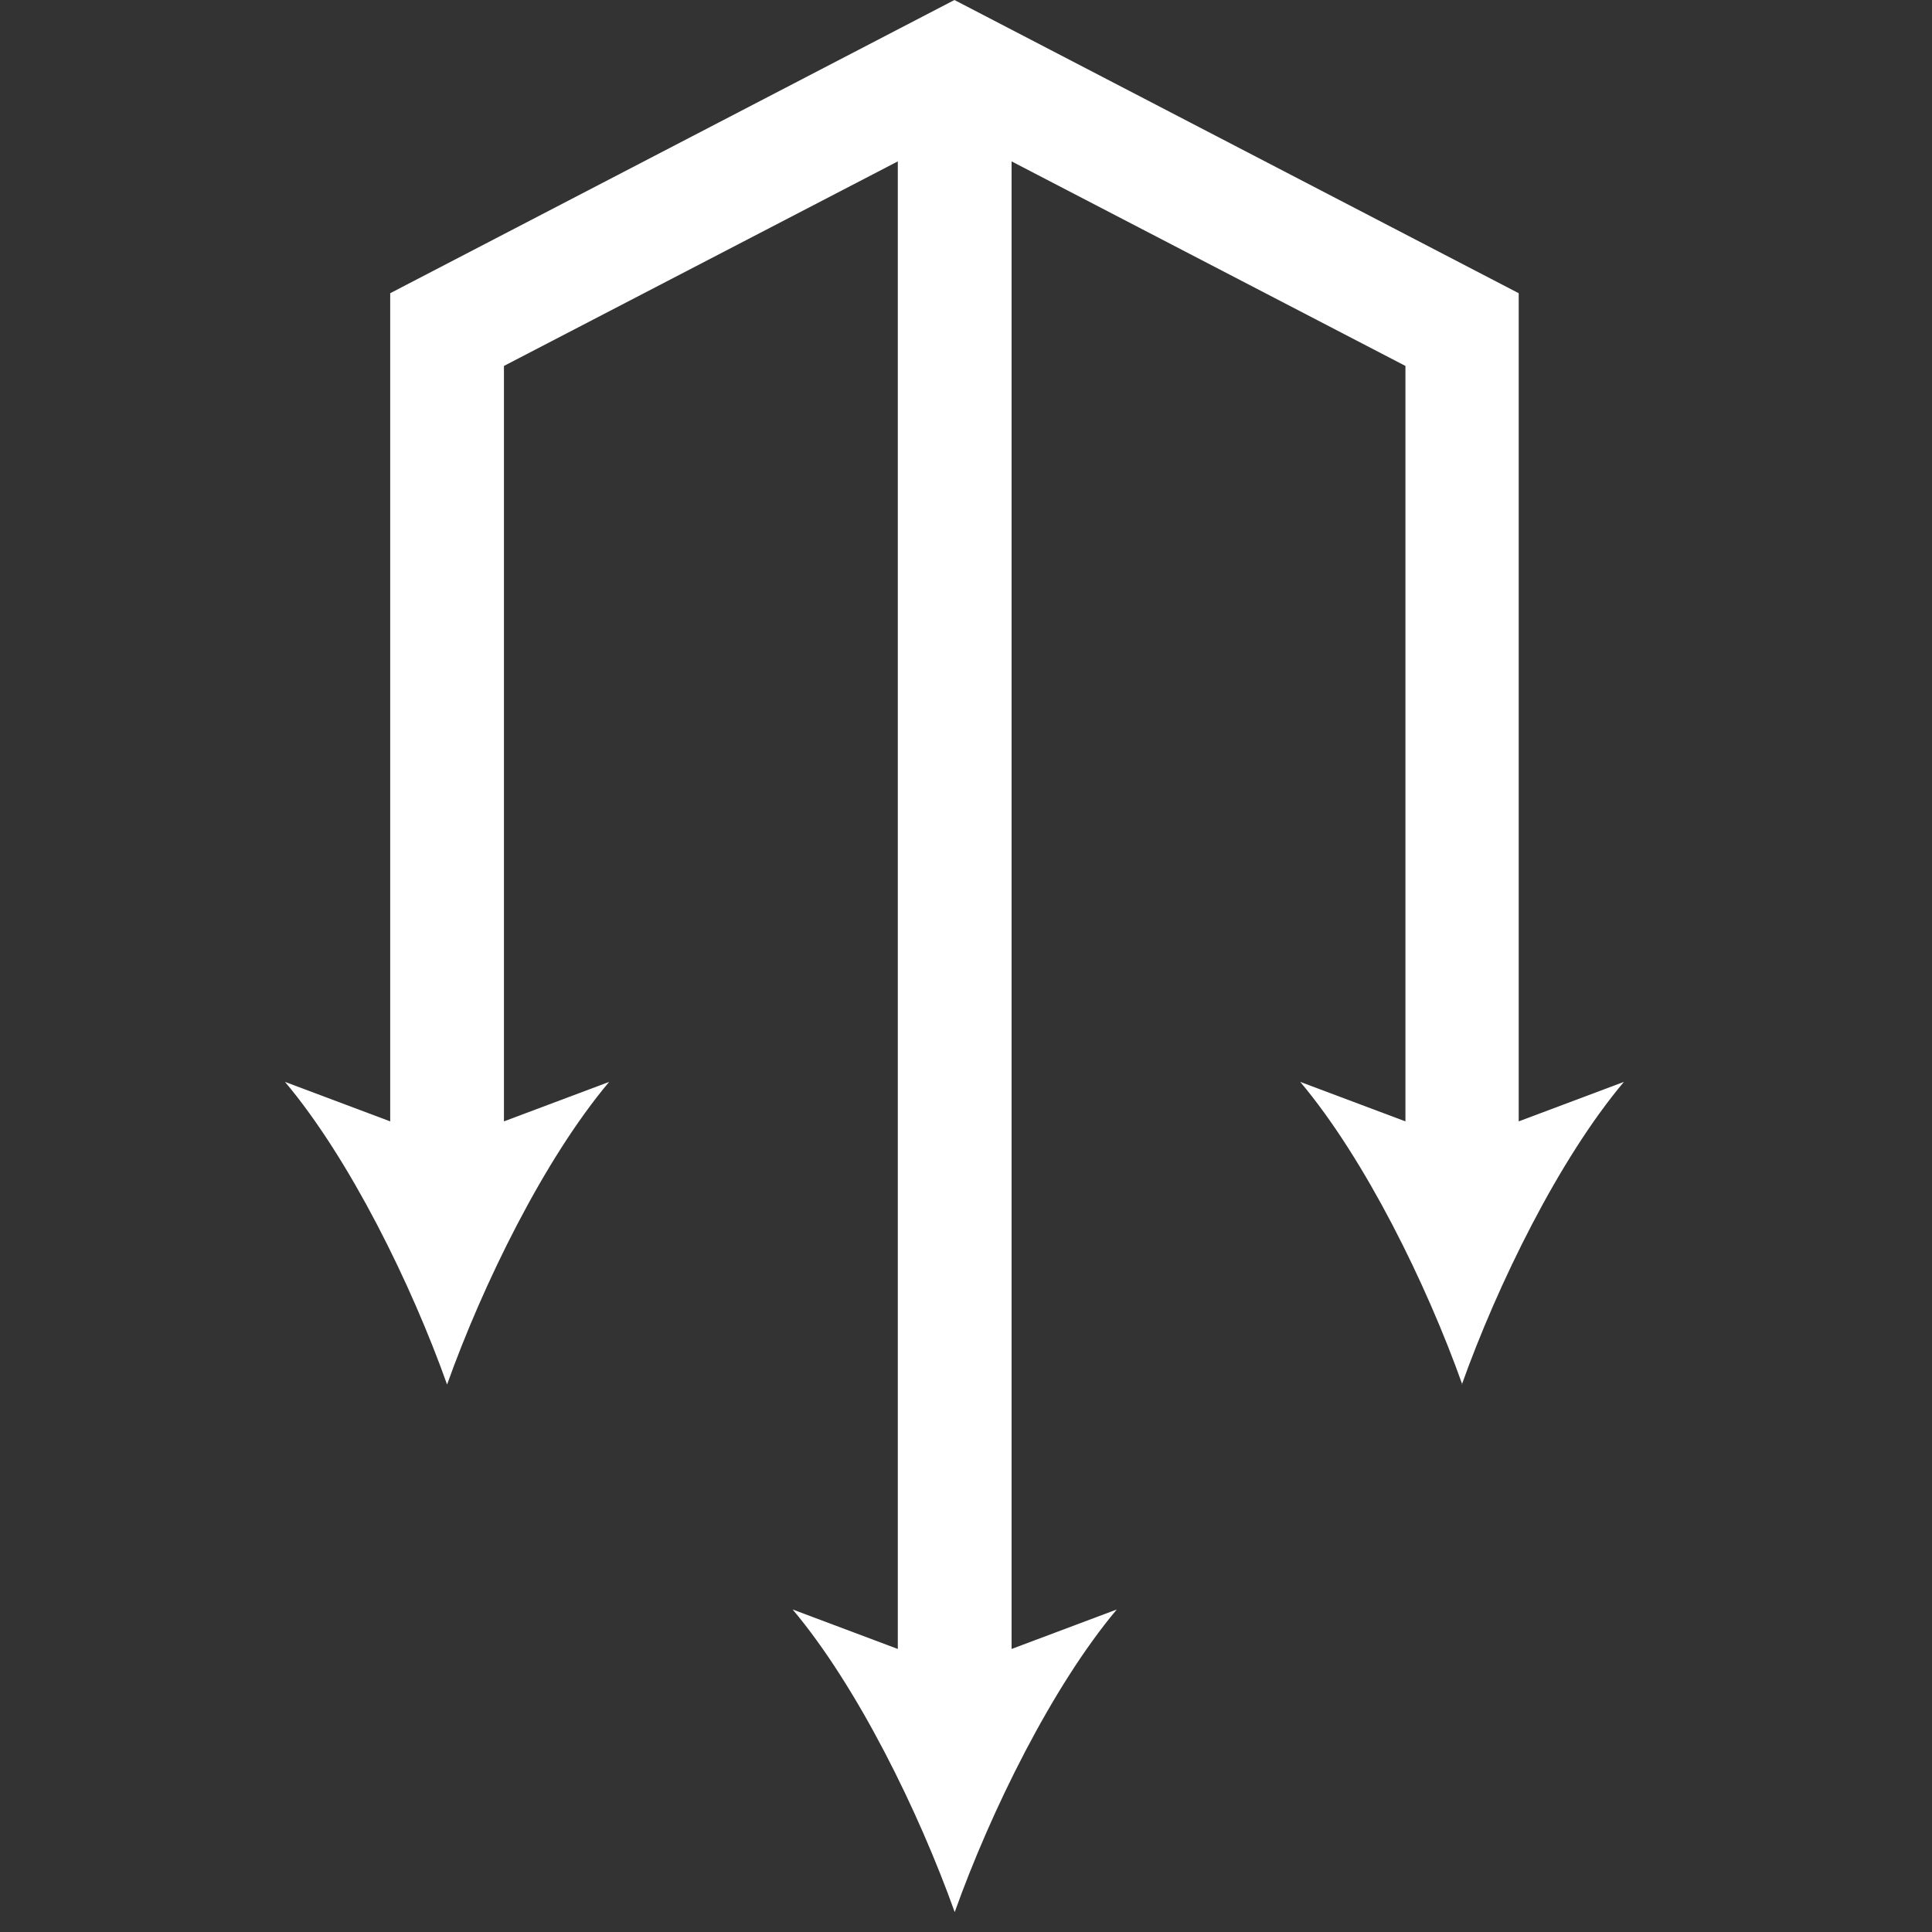 <?xml version="1.0" encoding="UTF-8" standalone="no"?>
<!DOCTYPE svg PUBLIC "-//W3C//DTD SVG 1.1//EN" "http://www.w3.org/Graphics/SVG/1.1/DTD/svg11.dtd">
<svg version="1.1" xmlns="http://www.w3.org/2000/svg" xmlns:xlink="http://www.w3.org/1999/xlink" preserveAspectRatio="xMidYMid meet" viewBox="0 0 640 640" width="640" height="640"><rect x="0" y="0" width="640" height="640" fill="#333333" stroke="none"/><defs><path d="M484.41 458.64C472.58 425.37 452.23 383.95 430.72 358.39C433.05 359.26 444.66 363.62 465.57 371.47L465.57 121.22L335.1 53.46L335.1 546.24C356.01 538.39 367.62 534.03 369.95 533.16C348.44 558.81 328.18 600.05 316.26 633.41C304.33 600.05 284.08 558.72 262.57 533.16C264.89 534.03 276.51 538.39 297.41 546.24L297.41 53.46L166.94 121.22L166.94 371.47C187.85 363.62 199.47 359.26 201.79 358.39C180.28 383.95 160.02 425.28 148.1 458.64C136.26 425.37 115.92 383.95 94.41 358.39C96.73 359.26 108.35 363.62 129.26 371.47L129.26 97.13L316.17 0L503.09 97.13L503.09 371.47C524 363.62 535.61 359.26 537.94 358.39C516.43 383.95 496.17 425.28 484.25 458.64C484.28 458.64 484.38 458.64 484.41 458.64Z" id="a2x7f5fRLN"></path></defs><g><g><g><use xlink:href="#a2x7f5fRLN" opacity="1" fill="WHITE" fill-opacity="1"></use><g><use xlink:href="#a2x7f5fRLN" opacity="1" fill-opacity="0" stroke="#000000" stroke-width="1" stroke-opacity="0"></use></g></g><path></path><path></path><path></path><path></path><path></path><path></path><path></path><path></path><path></path><path></path><path></path><path></path><path></path><path></path><path></path><path></path><path></path><path></path><path></path><path></path><path></path><path></path><path></path><path></path><path></path><path></path><path></path><path></path><path></path></g></g></svg>